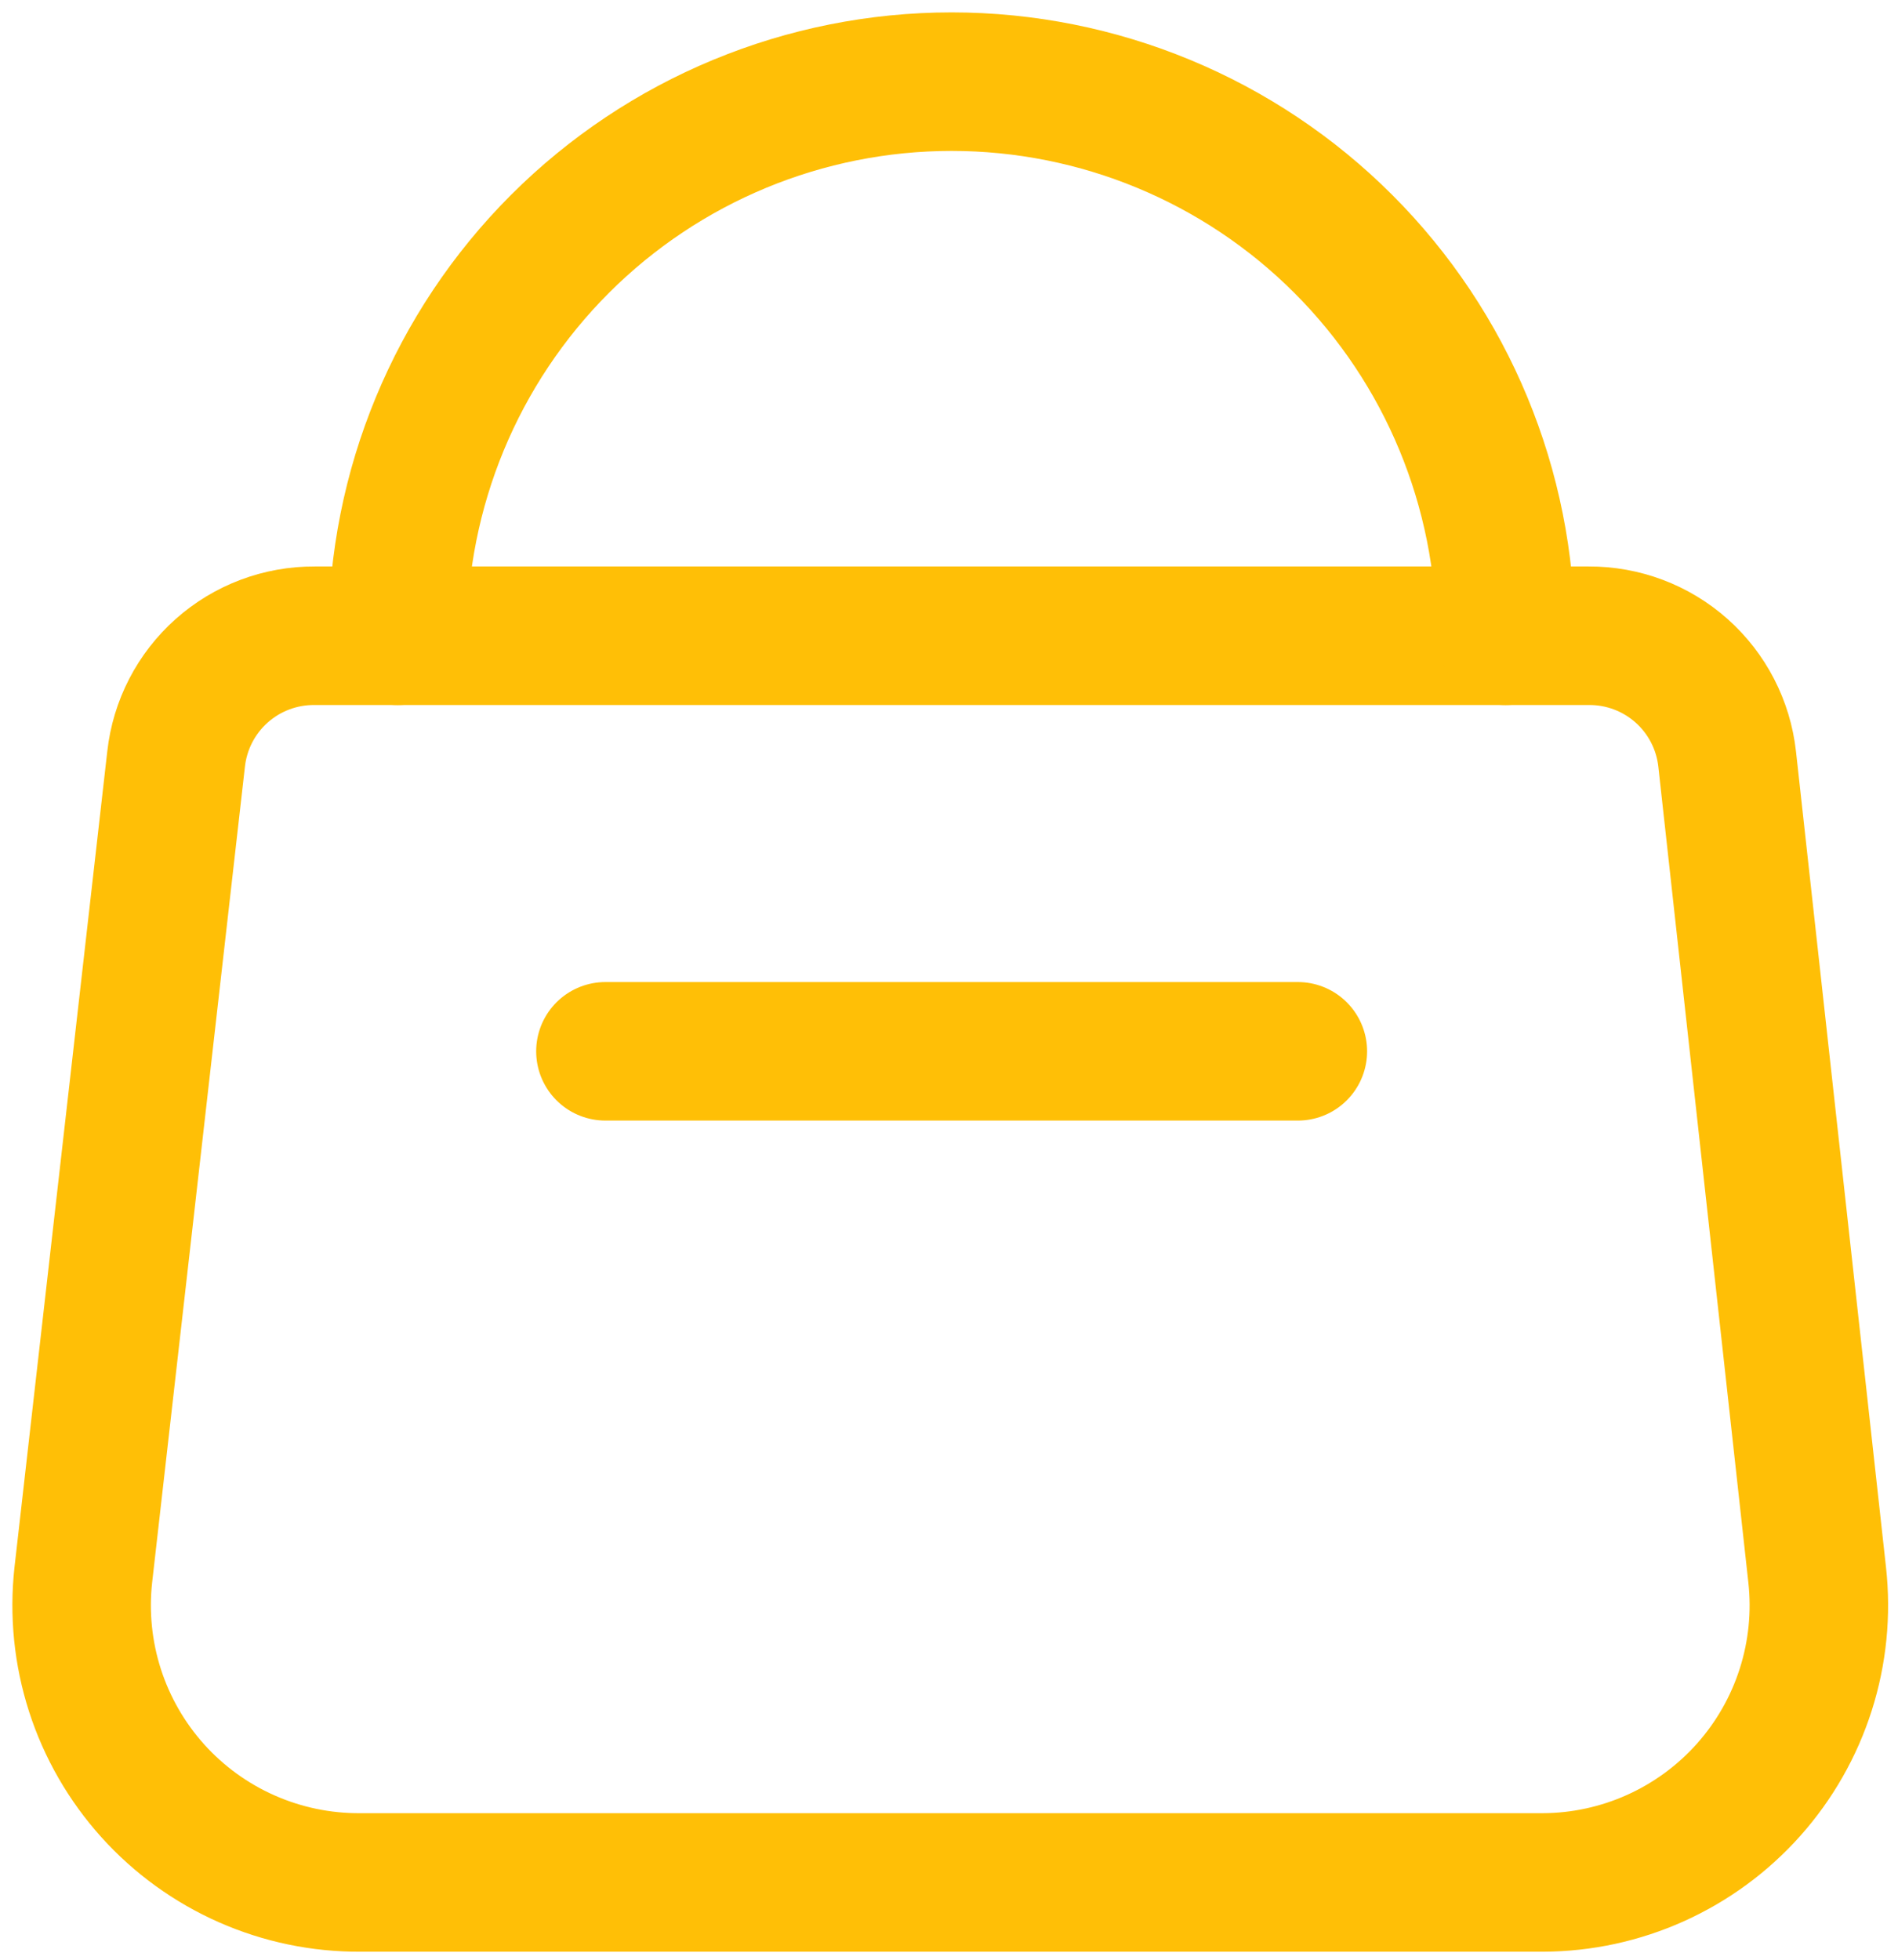 <svg width="93" height="96" viewBox="0 0 93 96" fill="none" xmlns="http://www.w3.org/2000/svg">
<path d="M75.604 92.214H17.654C15.739 92.226 13.843 91.832 12.091 91.058C10.339 90.285 8.77 89.15 7.488 87.727C6.207 86.304 5.24 84.626 4.653 82.803C4.066 80.98 3.872 79.053 4.082 77.15L8.629 37.182C8.813 35.515 9.609 33.975 10.862 32.859C12.115 31.744 13.737 31.133 15.415 31.143H77.843C79.521 31.133 81.142 31.744 82.396 32.859C83.649 33.975 84.444 35.515 84.629 37.182L89.04 77.15C89.249 79.042 89.058 80.957 88.479 82.77C87.9 84.584 86.946 86.255 85.679 87.676C84.412 89.097 82.86 90.235 81.124 91.017C79.388 91.799 77.507 92.207 75.604 92.214Z" stroke="#FFBF06" stroke-width="6.786" stroke-linecap="round" stroke-linejoin="round"/>
<path d="M19.486 31.143C19.486 23.944 22.346 17.04 27.436 11.95C32.527 6.86 39.431 4 46.629 4C53.828 4 60.732 6.86 65.822 11.95C70.912 17.04 73.772 23.944 73.772 31.143M29.665 51.5H63.593" stroke="#FFBF06" stroke-width="6.786" stroke-linecap="round" stroke-linejoin="round"/>
</svg>
